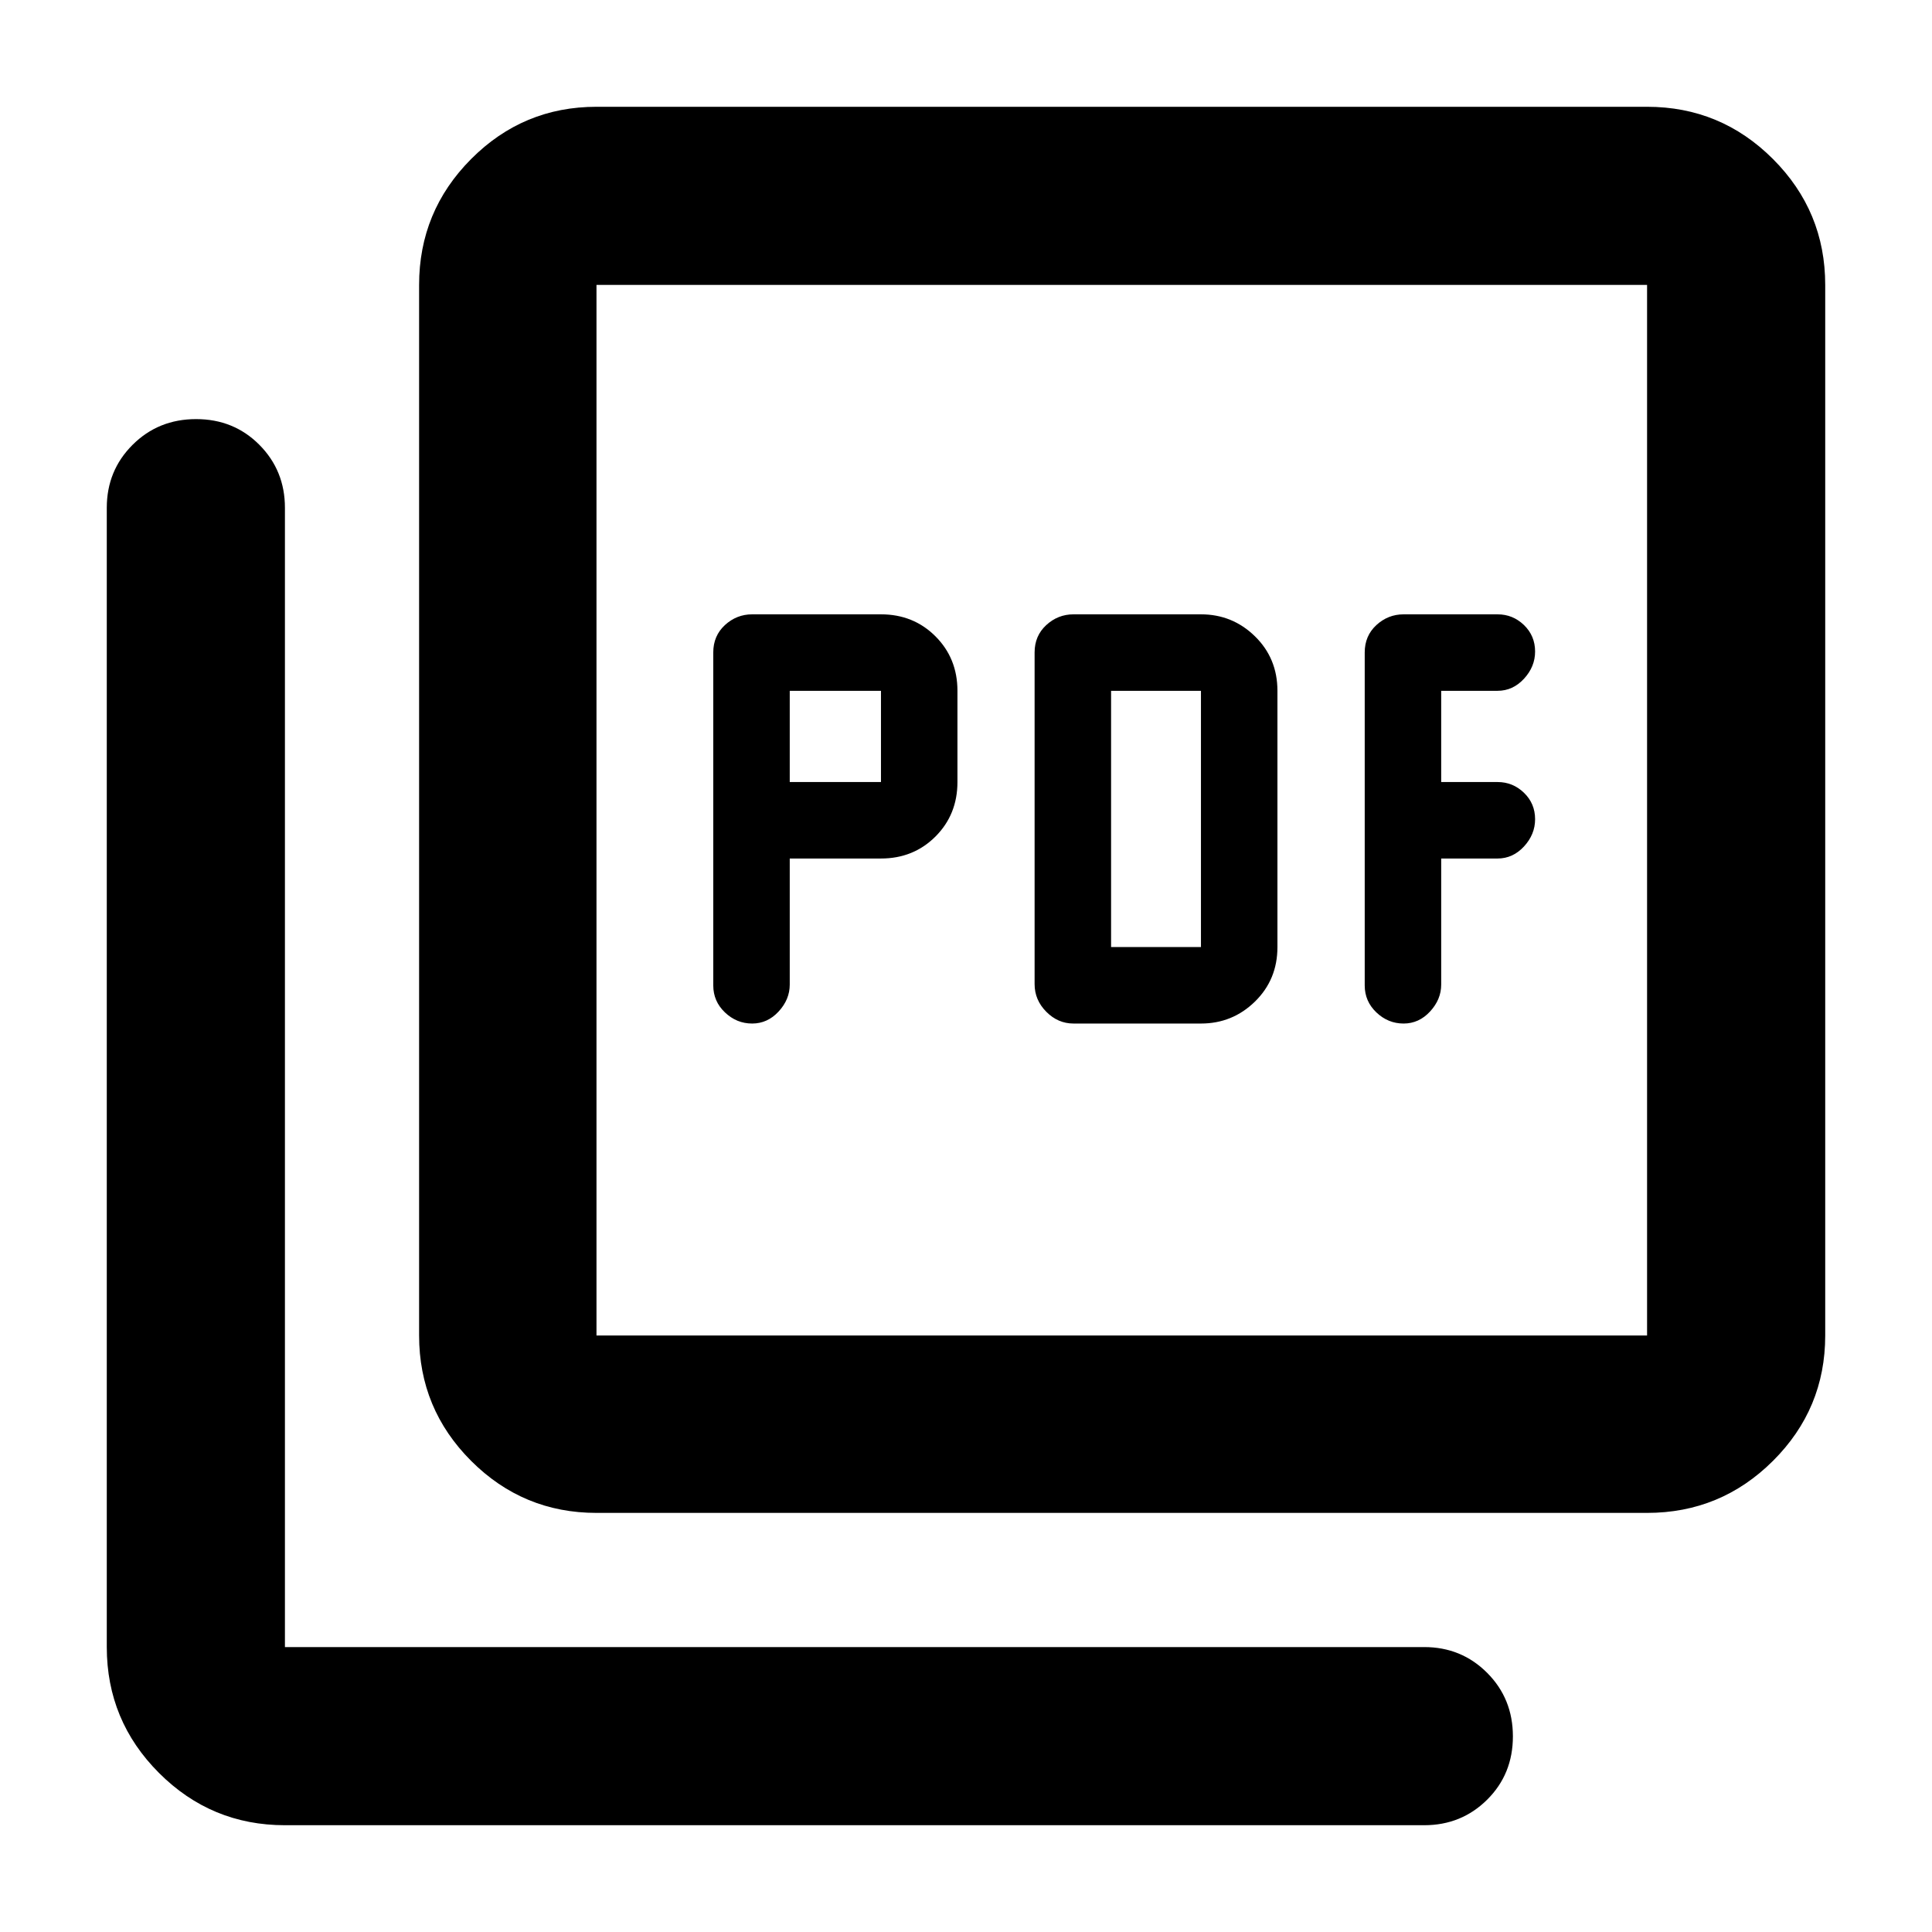 <svg xmlns="http://www.w3.org/2000/svg" height="40" viewBox="0 -960 960 960" width="40"><path d="M392.42-533.41h45.33q16.15 0 27.08-10.92 10.92-10.93 10.92-27.08v-45.33q0-16.15-10.92-27.07-10.93-10.93-27.08-10.93h-64q-7.73 0-13.53 5.33-5.8 5.34-5.8 13.61v165.45q0 7.9 5.8 13.42t13.53 5.52q7.63 0 13.15-5.98 5.52-5.99 5.52-13.35v-62.67Zm0-38v-45.33h45.33v45.33h-45.33Zm204.33 120q15.67 0 26.84-10.92 11.16-10.93 11.16-27.08v-127.33q0-16.15-11.16-27.07-11.17-10.93-26.84-10.93h-63.33q-7.73 0-13.53 5.33-5.8 5.34-5.8 13.58v164.85q0 7.86 5.8 13.72 5.8 5.85 13.53 5.85h63.33Zm-44.66-38v-127.33h44.66v127.33h-44.66Zm164.03-44h28q7.62 0 13.14-5.98 5.52-5.99 5.52-13.54 0-7.81-5.52-13.14-5.52-5.34-13.14-5.34h-28v-45.33h28q7.62 0 13.14-5.99 5.52-5.99 5.52-13.53 0-7.81-5.52-13.15-5.52-5.33-13.14-5.33h-46.67q-7.73 0-13.53 5.33-5.8 5.34-5.8 13.61v165.45q0 7.9 5.8 13.42t13.53 5.52q7.62 0 13.14-5.98 5.53-5.99 5.53-13.35v-62.67ZM296.39-208.25q-36.44 0-62.29-25.85t-25.85-62.29v-522.03q0-36.6 25.85-62.56t62.29-25.96h522.03q36.6 0 62.56 25.96t25.96 62.56v522.03q0 36.44-25.96 62.29t-62.56 25.85H296.39Zm0-88.14h522.03v-522.03H296.39v522.03ZM141.58-53.06q-36.6 0-62.56-25.96t-25.96-62.56v-566.1q0-18.5 12.82-31.29 12.82-12.78 31.55-12.78 18.74 0 31.45 12.78 12.7 12.79 12.7 31.29v566.1h566.1q18.5 0 31.29 12.82 12.78 12.82 12.78 31.56t-12.78 31.44q-12.79 12.7-31.29 12.7h-566.1Zm154.81-765.36v522.03-522.03Z"/></svg>